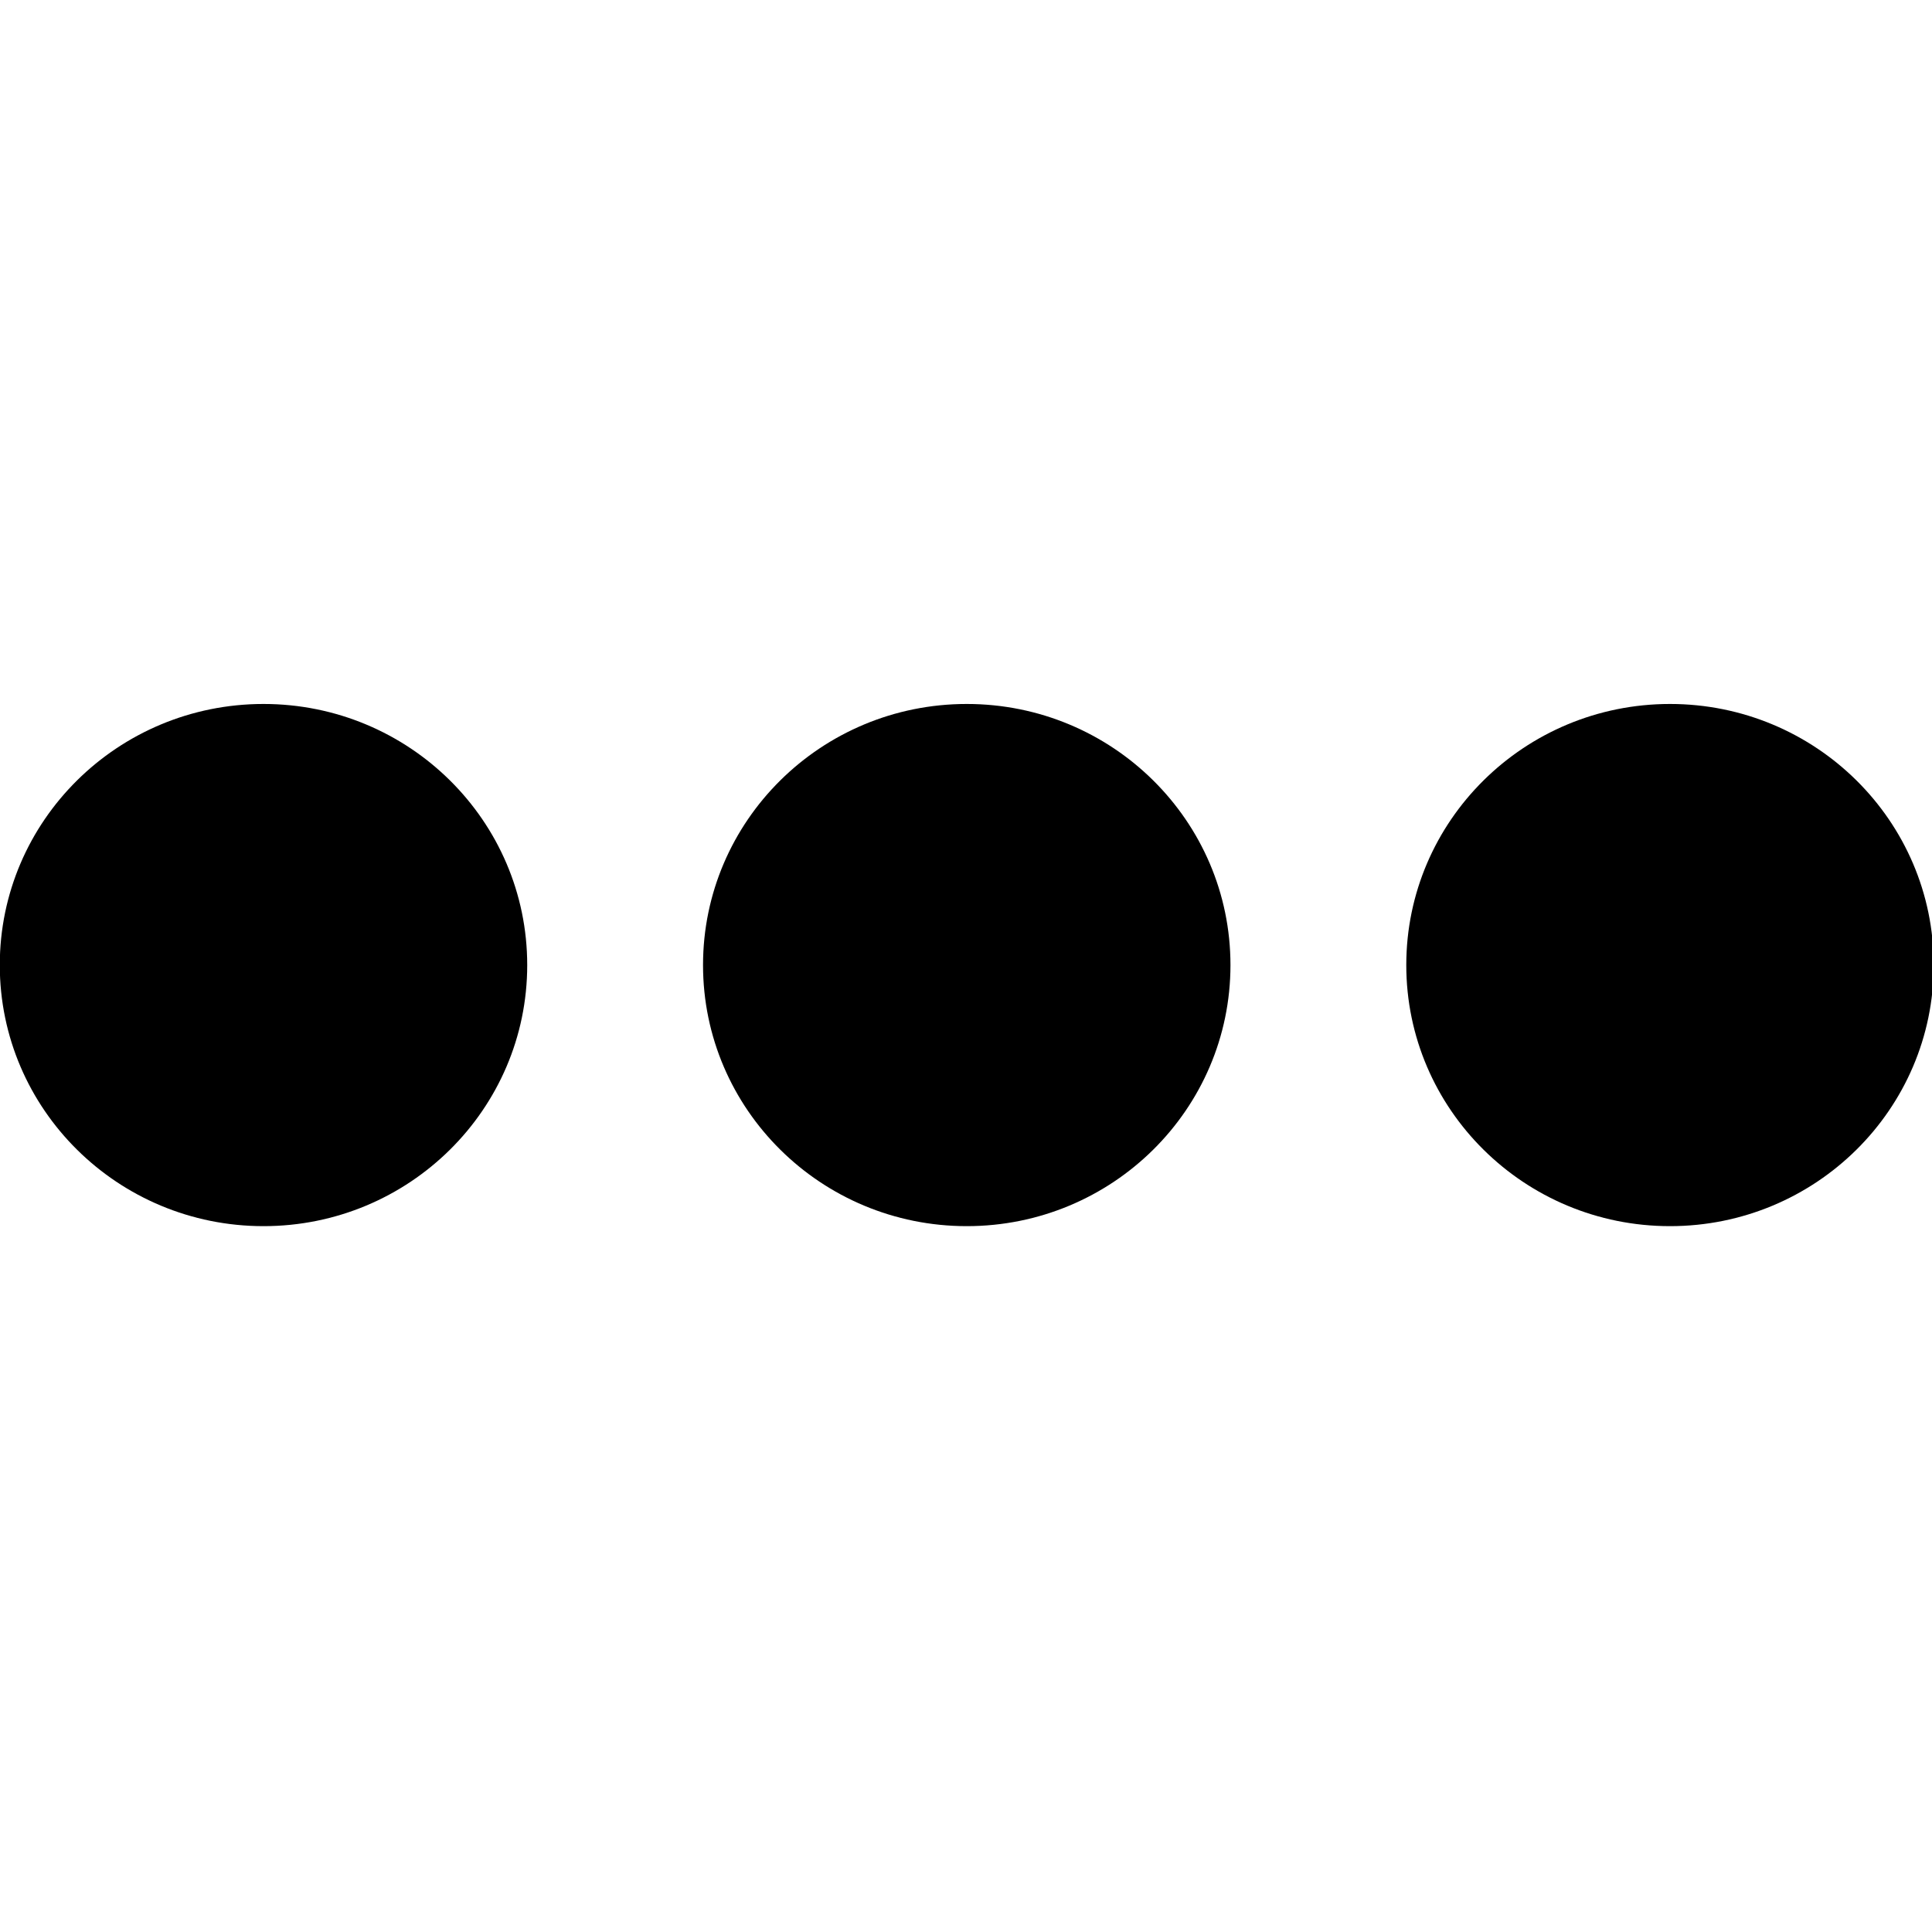 <?xml version="1.0" encoding="UTF-8" standalone="no"?>
<svg
   xmlns:dc="http://purl.org/dc/elements/1.1/"
   xmlns:cc="http://creativecommons.org/ns#"
   xmlns:rdf="http://www.w3.org/1999/02/22-rdf-syntax-ns#"
   xmlns:svg="http://www.w3.org/2000/svg"
   xmlns="http://www.w3.org/2000/svg"
   xmlns:sodipodi="http://sodipodi.sourceforge.net/DTD/sodipodi-0.dtd"
   xmlns:inkscape="http://www.inkscape.org/namespaces/inkscape"
   sodipodi:docname="more.svg"
   inkscape:version="1.0 (4035a4fb49, 2020-05-01)"
   id="svg8"
   version="1.1"
   viewBox="0 0 100 100"
   height="100mm"
   width="100mm">
  <defs
     id="defs2" />
  <sodipodi:namedview
     inkscape:window-maximized="0"
     inkscape:window-y="0"
     inkscape:window-x="249"
     inkscape:window-height="1041"
     inkscape:window-width="1452"
     fit-margin-bottom="0"
     fit-margin-right="0"
     fit-margin-left="0"
     fit-margin-top="0"
     showgrid="false"
     inkscape:document-rotation="0"
     inkscape:current-layer="layer1"
     inkscape:document-units="mm"
     inkscape:cy="141.24023"
     inkscape:cx="494.27451"
     inkscape:zoom="0.35"
     inkscape:pageshadow="2"
     inkscape:pageopacity="0.0"
     borderopacity="1.0"
     bordercolor="#666666"
     pagecolor="#ffffff"
     id="base" />
  <g
     transform="translate(7.53,62.78)"
     id="layer1"
     inkscape:groupmode="layer"
     inkscape:label="Calque 1">
    <g
       transform="matrix(0.455,0,0,0.466,3.796,33.913)"
       id="g914">
      <ellipse
         ry="29"
         rx="30"
         cy="-100.304"
         cx="5.083"
         id="path849-9"
         style="fill:#000000;fill-opacity:1;stroke-width:0.336" />
      <ellipse
         style="fill:#000000;fill-opacity:1;stroke-width:0.336"
         id="path849-9-9"
         cx="85.083"
         cy="-100.304"
         rx="30"
         ry="29" />
      <ellipse
         ry="29"
         rx="30"
         cy="-100.304"
         cx="165.083"
         id="path849-9-9-1"
         style="fill:#000000;fill-opacity:1;stroke-width:0.336" />
    </g>
  </g>
</svg>
